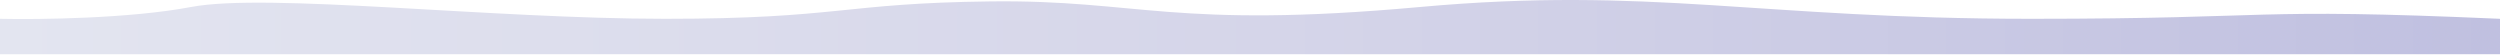 <svg width="1920" height="42" viewBox="0 0 1920 42" fill="none" xmlns="http://www.w3.org/2000/svg">
<path d="M146.656 5.382C99.966 14.26 29.431 15.12 0 14.441V41.622H1920V14.441C1723.96 5.834 1753.09 14.441 1559.84 14.441C1350.19 14.441 1268.26 -10.72 1090.44 5.382C901.123 22.524 874.949 -0.28 760.717 1.078C646.485 2.437 644.988 14.441 510.803 14.441C376.617 14.441 205.019 -5.716 146.656 5.382Z" fill="url(#paint0_linear)"/>
<defs>
<linearGradient id="paint0_linear" x1="1.5" y1="28.502" x2="1920" y2="28.502" gradientUnits="userSpaceOnUse">
<stop stop-color="#E3E5F0"/>
<stop offset="0.51" stop-color="#D5D5E9"/>
<stop offset="1" stop-color="#C0C0E0"/>
</linearGradient>
</defs>
</svg>
